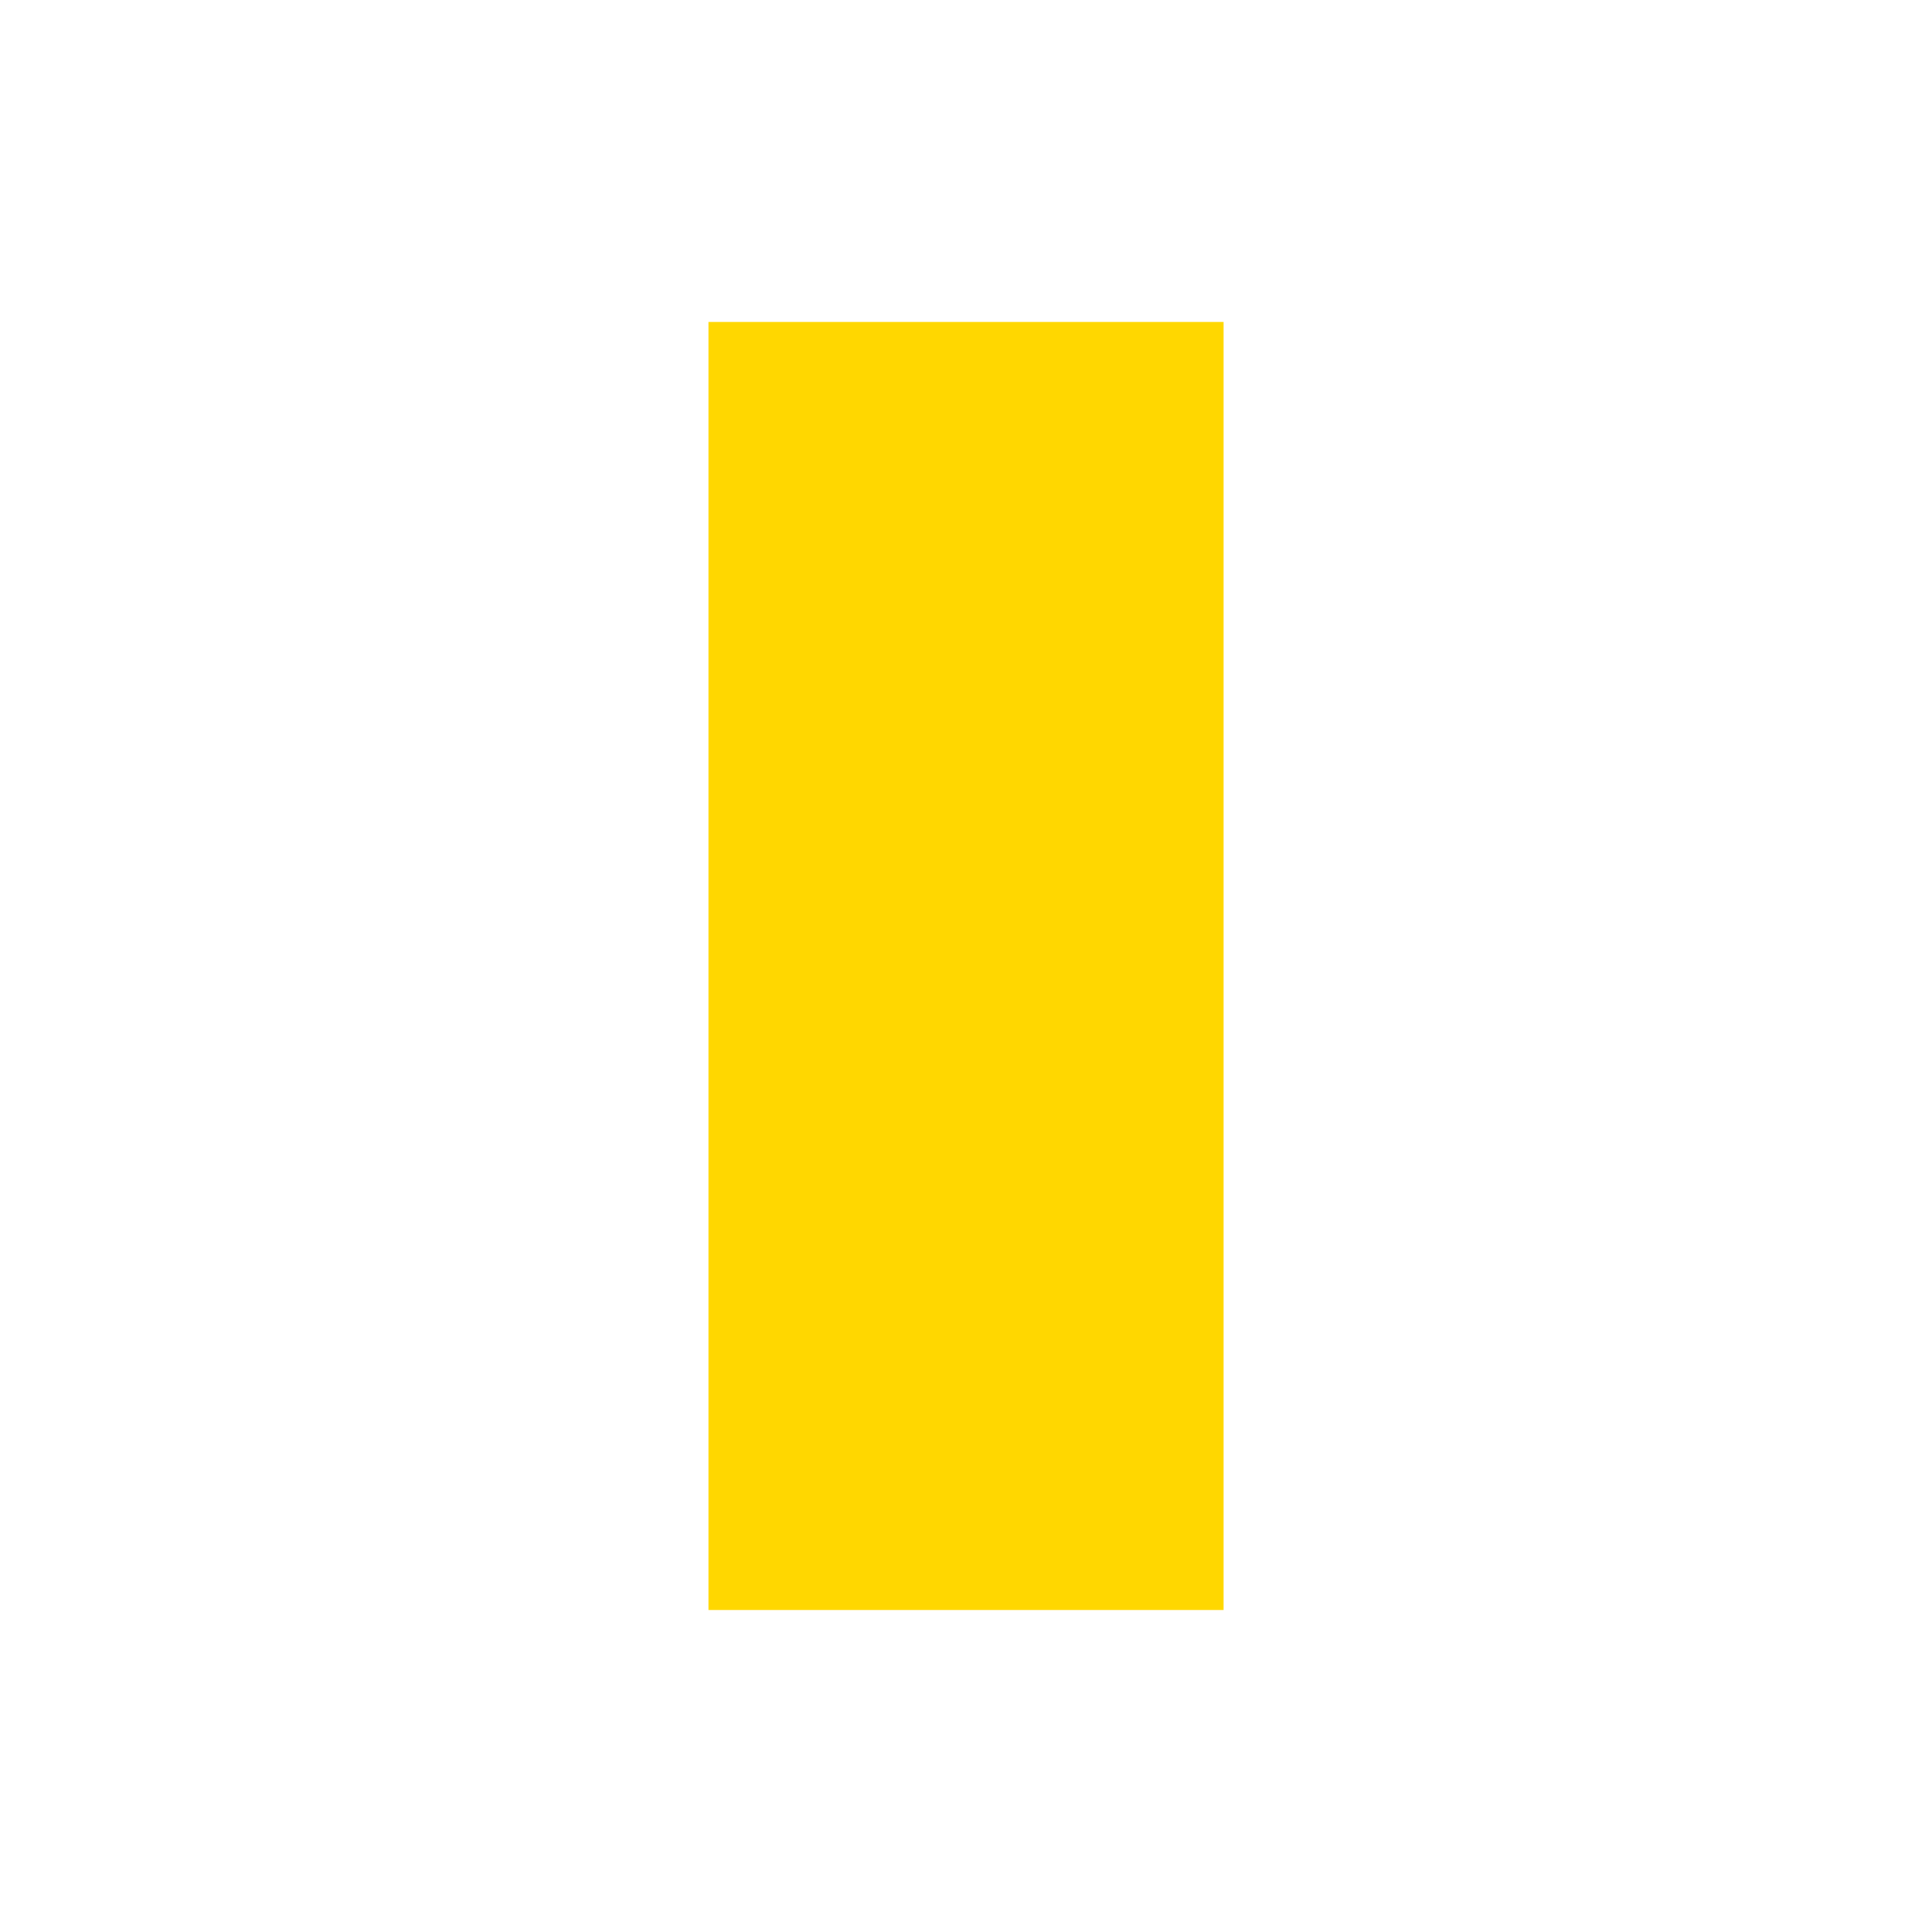 <?xml version="1.0" encoding="UTF-8" standalone="no"?>
<!-- Created with Inkscape (http://www.inkscape.org/) -->

<svg
   width="150"
   height="150"
   viewBox="0 0 39.687 39.688"
   version="1.1"
   id="svg9432"
   inkscape:version="1.1.1 (3bf5ae0d25, 2021-09-20)"
   sodipodi:docname="lt2.svg"
   xmlns:inkscape="http://www.inkscape.org/namespaces/inkscape"
   xmlns:sodipodi="http://sodipodi.sourceforge.net/DTD/sodipodi-0.dtd"
   xmlns="http://www.w3.org/2000/svg"
   xmlns:svg="http://www.w3.org/2000/svg"
   xmlns:rdf="http://www.w3.org/1999/02/22-rdf-syntax-ns#"
   xmlns:cc="http://creativecommons.org/ns#"
   xmlns:dc="http://purl.org/dc/elements/1.1/">
  <title
     id="title9599">Lt2</title>
  <sodipodi:namedview
     id="namedview9434"
     pagecolor="#ffffff"
     bordercolor="#999999"
     borderopacity="1"
     inkscape:pageshadow="0"
     inkscape:pageopacity="0"
     inkscape:pagecheckerboard="true"
     inkscape:document-units="px"
     showgrid="false"
     units="px"
     inkscape:zoom="3.1108586"
     inkscape:cx="52.879292"
     inkscape:cy="96.597126"
     inkscape:window-width="1284"
     inkscape:window-height="1081"
     inkscape:window-x="2371"
     inkscape:window-y="98"
     inkscape:window-maximized="0"
     inkscape:current-layer="layer1" />
  <defs
     id="defs9429" />
  <g
     inkscape:label="Layer 1"
     inkscape:groupmode="layer"
     id="layer1">
    <rect
       style="fill:#ffd700;stroke:#ffd700;stroke-width:0.417;fill-opacity:1;stroke-opacity:1"
       id="rect9515"
       width="10.166"
       height="26.041"
       x="14.761"
       y="6.823" />
  </g>
</svg>

